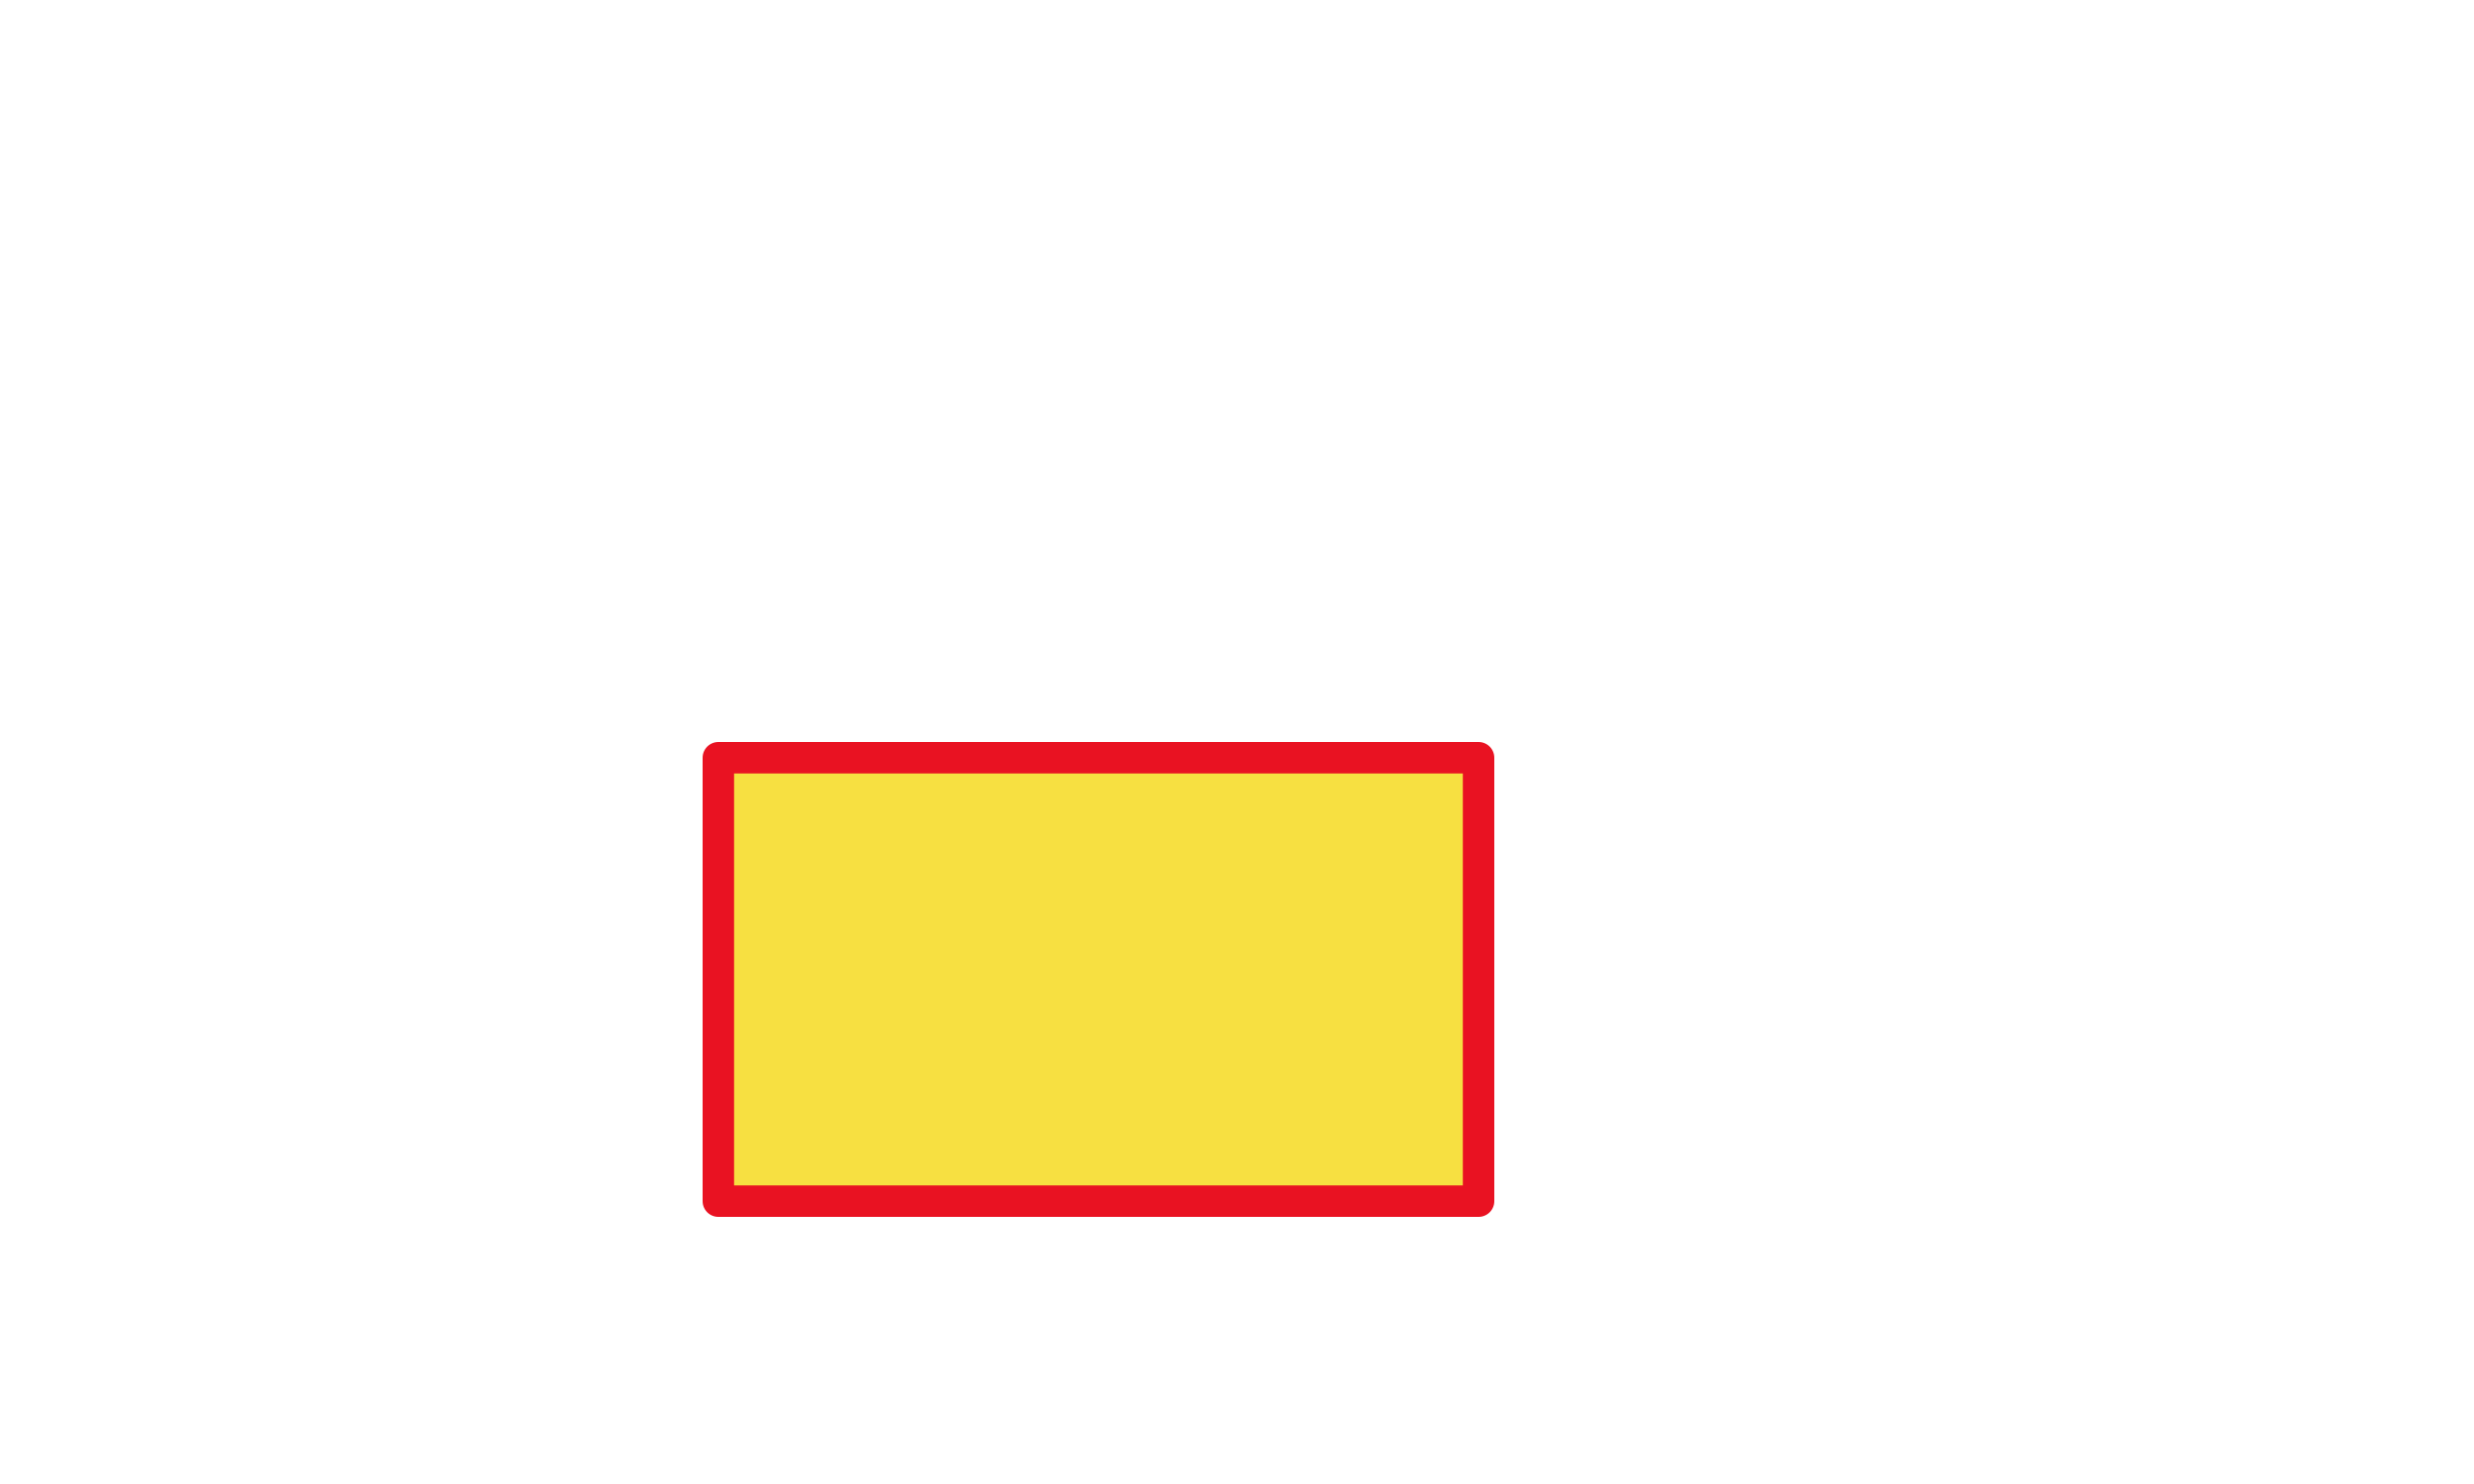 <?xml version="1.0" encoding="UTF-8" standalone="no"?>
<!-- Created with Inkscape (http://www.inkscape.org/) -->

<svg
   xmlns:dc="http://purl.org/dc/elements/1.1/"
   xmlns:cc="http://creativecommons.org/ns#"
   xmlns:rdf="http://www.w3.org/1999/02/22-rdf-syntax-ns#"
   xmlns:svg="http://www.w3.org/2000/svg"
   xmlns="http://www.w3.org/2000/svg"
   xmlns:sodipodi="http://sodipodi.sourceforge.net/DTD/sodipodi-0.dtd"
   xmlns:inkscape="http://www.inkscape.org/namespaces/inkscape"
   width="800"
   height="480"
   viewBox="0 0 1080 0"
   id="svg2"
   version="1.1"
   inkscape:version="0.91 r13725"
   sodipodi:docname="settingspanelbackground.svg"
   inkscape:export-filename="C:\Users\Q7W5\Programovanie\Git\Race\Assets\Graphics\settingspanelbackground.png"
   inkscape:export-xdpi="90"
   inkscape:export-ydpi="90">
  <defs
     id="defs4" />
  <sodipodi:namedview
     id="base"
     pagecolor="#ffffff"
     bordercolor="#666666"
     borderopacity="1.0"
     inkscape:pageopacity="0.0"
     inkscape:pageshadow="2"
     inkscape:zoom="0.49497475"
     inkscape:cx="787.44821"
     inkscape:cy="377.64088"
     inkscape:document-units="px"
     inkscape:current-layer="layer1"
     showgrid="false"
     units="px"
     width="1052.362px"
     inkscape:window-width="1366"
     inkscape:window-height="706"
     inkscape:window-x="-8"
     inkscape:window-y="-8"
     inkscape:window-maximized="1" />
  <g
     inkscape:label="Vrstva 1"
     inkscape:groupmode="layer"
     id="layer1"
     transform="translate(0,-772.362)">
    <rect
       style="fill:#f7e041;fill-opacity:1;stroke:#e91222;stroke-width:31.786;stroke-linecap:round;stroke-linejoin:round;stroke-miterlimit:4;stroke-dasharray:none;stroke-dashoffset:0;stroke-opacity:1"
       id="rect6729-6"
       width="768.214"
       height="448.214"
       x="15.893"
       y="788.255"
       ry="181.681"
       rx="0"
       inkscape:export-filename="C:\Users\Q7W5\Programovanie\Git\Race\Assets\Graphics\settingspanelbackground.png"
       inkscape:export-xdpi="90"
       inkscape:export-ydpi="90" />
  </g>
</svg>
